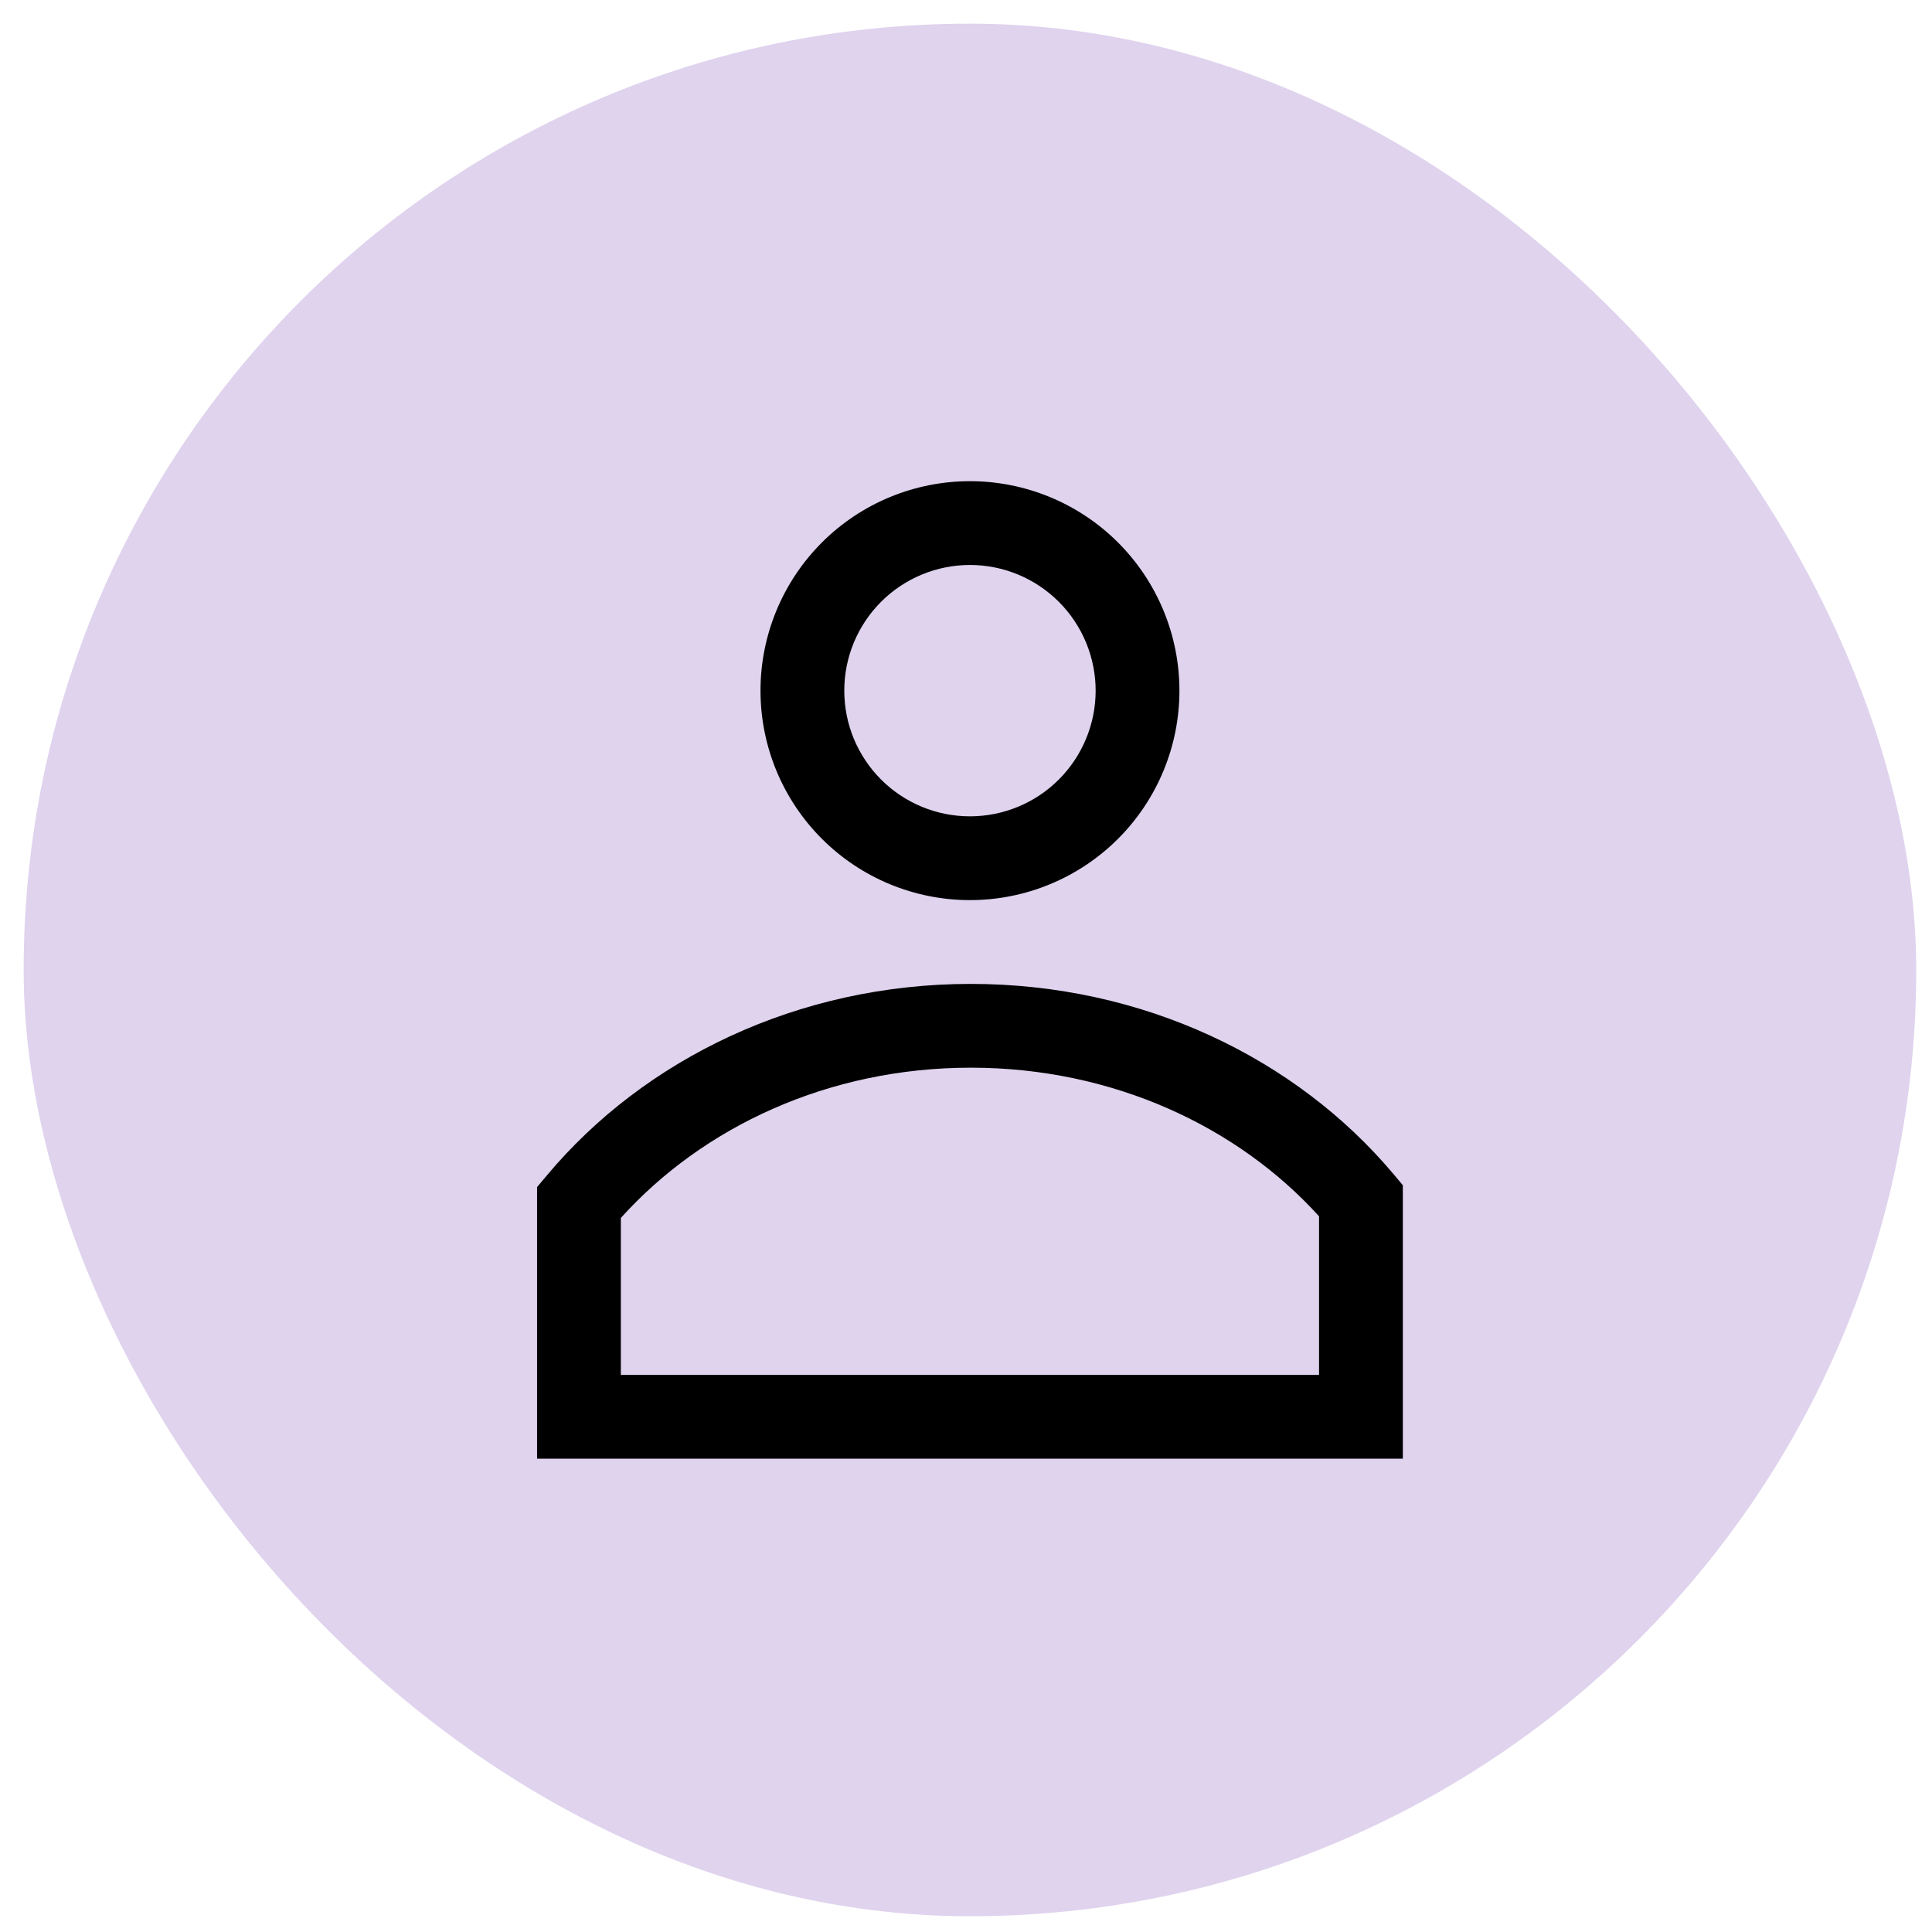 <svg width="49" height="49" viewBox="0 0 49 49" fill="none" xmlns="http://www.w3.org/2000/svg">
<rect x="0.6" y="0.6" width="48" height="48" rx="24" fill="#DFD3EE"/>
<path fill-rule="evenodd" clip-rule="evenodd" d="M24.6 14.329C24.182 14.329 23.767 14.412 23.381 14.572C22.994 14.732 22.642 14.967 22.346 15.263C22.05 15.559 21.816 15.91 21.655 16.297C21.495 16.684 21.413 17.098 21.413 17.517C21.413 17.935 21.495 18.35 21.655 18.737C21.816 19.123 22.05 19.475 22.346 19.771C22.642 20.067 22.994 20.302 23.381 20.462C23.767 20.622 24.182 20.704 24.6 20.704C25.446 20.704 26.256 20.369 26.854 19.771C27.452 19.173 27.788 18.362 27.788 17.517C27.788 16.672 27.452 15.861 26.854 15.263C26.256 14.665 25.446 14.329 24.6 14.329ZM19.288 17.517C19.288 16.108 19.848 14.757 20.844 13.76C21.84 12.764 23.191 12.204 24.6 12.204C26.009 12.204 27.36 12.764 28.357 13.76C29.353 14.757 29.913 16.108 29.913 17.517C29.913 18.926 29.353 20.277 28.357 21.273C27.36 22.27 26.009 22.829 24.6 22.829C23.191 22.829 21.84 22.27 20.844 21.273C19.848 20.277 19.288 18.926 19.288 17.517ZM13.869 29.812C16.338 26.863 20.233 24.954 24.622 24.954C28.988 24.954 32.867 26.841 35.329 29.762L35.579 30.06V36.996H13.621V30.108L13.869 29.812ZM15.746 30.89V34.871H33.454V30.848C31.393 28.574 28.227 27.079 24.623 27.079C20.996 27.079 17.816 28.592 15.746 30.89Z" fill="black"/>
</svg>

